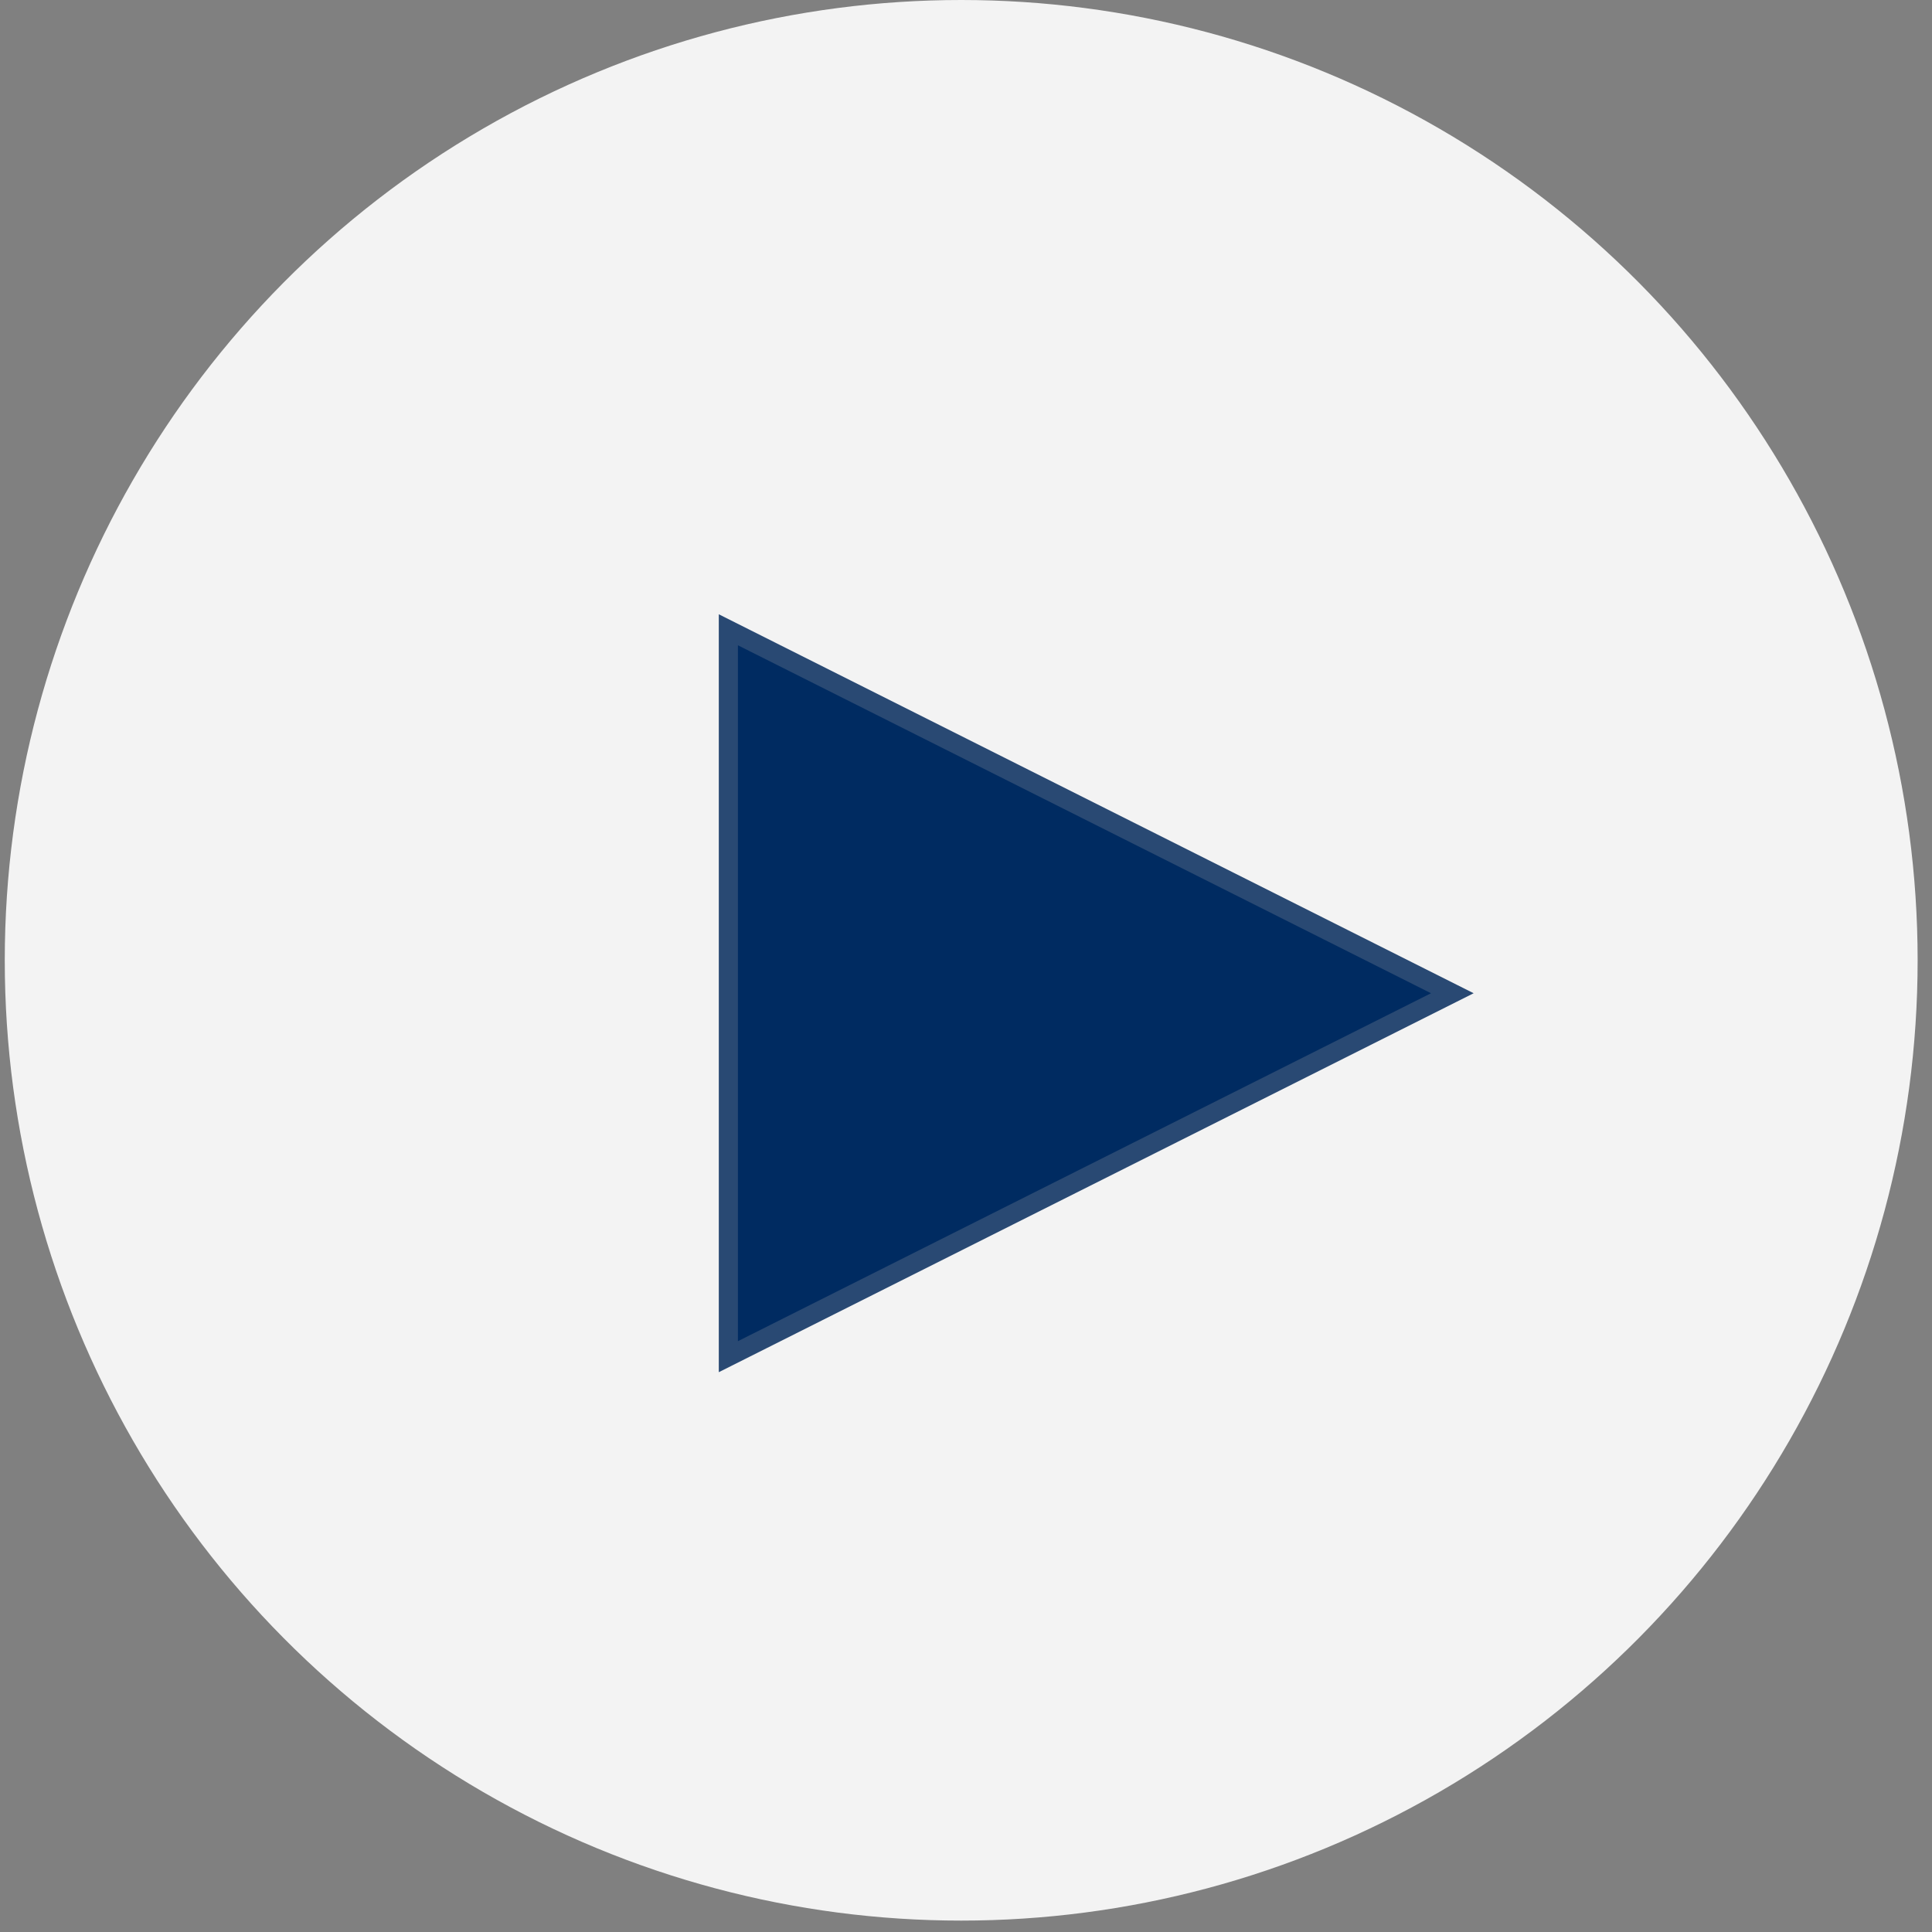 <?xml version="1.0" encoding="UTF-8"?>
<svg width="101px" height="101px" viewBox="0 0 101 101" version="1.1" xmlns="http://www.w3.org/2000/svg" xmlns:xlink="http://www.w3.org/1999/xlink">
    <rect x="0" y="0" width="101" height="101" fill="#808080" stroke="none"/>
    <title>icn_play</title>
    <g id="Screen-Design" stroke="none" stroke-width="1" fill="none" fill-rule="evenodd">
        <g id="01.00_Single-Pager_V2_Start" transform="translate(-658, -371)">
            <g id="Group-4" transform="translate(100, 109)">
                <g id="icn_play" transform="translate(558.249, 262)">
                    <ellipse id="Oval" fill="#FFFFFF" opacity="0.9" cx="50" cy="50.202" rx="50" ry="50.202"></ellipse>
                    <polygon id="Triangle" stroke="#294973" fill="#002B61" transform="translate(56.751, 51.924) rotate(-270) translate(-56.751, -51.924) " points="56.751 33 75.751 70.847 37.751 70.847"></polygon>
                </g>
            </g>
        </g>
    </g>
</svg>